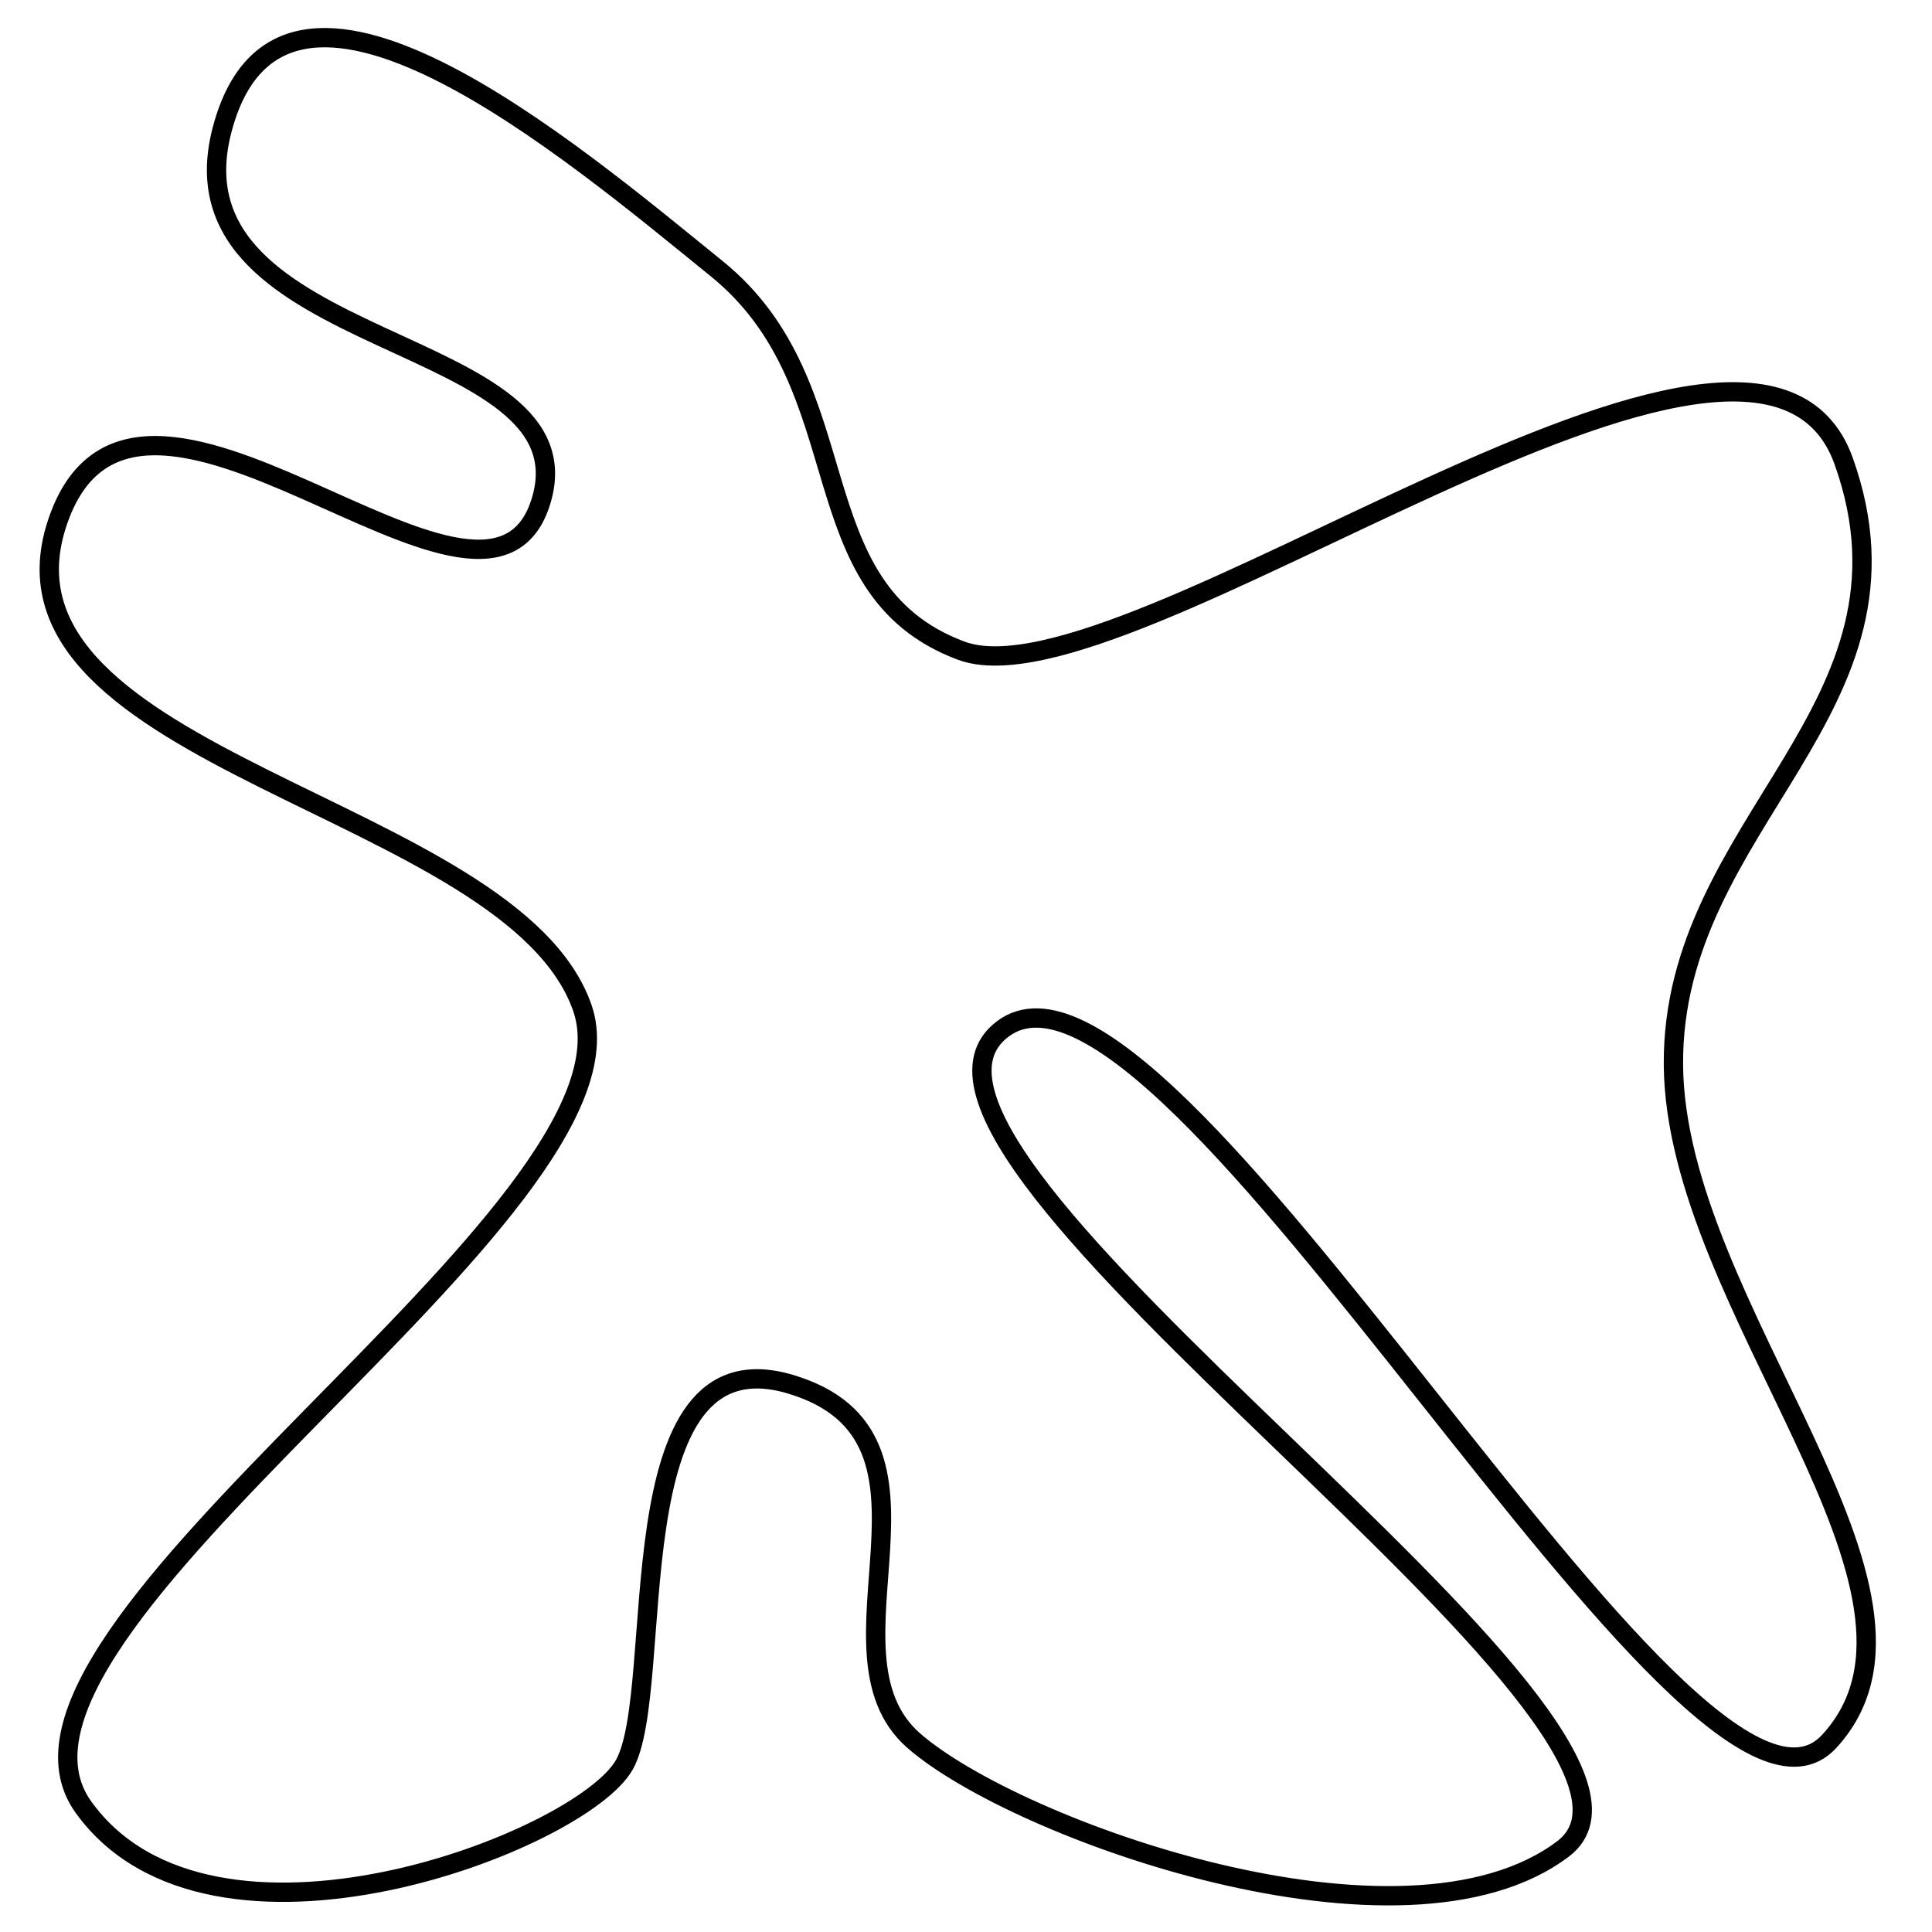 <?xml version="1.0" encoding="utf-8"?>
<!-- Generator: Adobe Illustrator 15.0.0, SVG Export Plug-In . SVG Version: 6.00 Build 0)  -->
<!DOCTYPE svg PUBLIC "-//W3C//DTD SVG 1.1//EN" "http://www.w3.org/Graphics/SVG/1.1/DTD/svg11.dtd">
<svg version="1.1" id="Layer_1" xmlns="http://www.w3.org/2000/svg" xmlns:xlink="http://www.w3.org/1999/xlink" x="0px" y="0px"
	 width="100px" height="100px" viewBox="0 0 100 100" enable-background="new 0 0 100 100" xml:space="preserve">
<path fill="none" stroke="#000000" d="M2.939,27.142C6.9,14.9,25.031,35.008,27.966,26.054S8.416,18.372,11.5,6.701
	s18.023,1.068,25.605,7.213s4.053,16.528,12.624,19.757s41.134-22.618,45.703-9.794s-8.901,18.638-8.816,31.23
	s15.221,27.281,8.053,35.037s-34.16-43.331-42.764-36.888C43.3,59.7,89.15,89.47,80.9,95.7s-28.301-0.982-33.6-5.6
	c-5.3-4.617,2.826-15.708-6.387-18.454s-6.377,15.734-8.595,19.694s-21.383,11.391-27.999,2.197s29.465-30.901,25.823-41.369
	C26.5,41.701-1.022,39.384,2.939,27.142z"/>
</svg>
